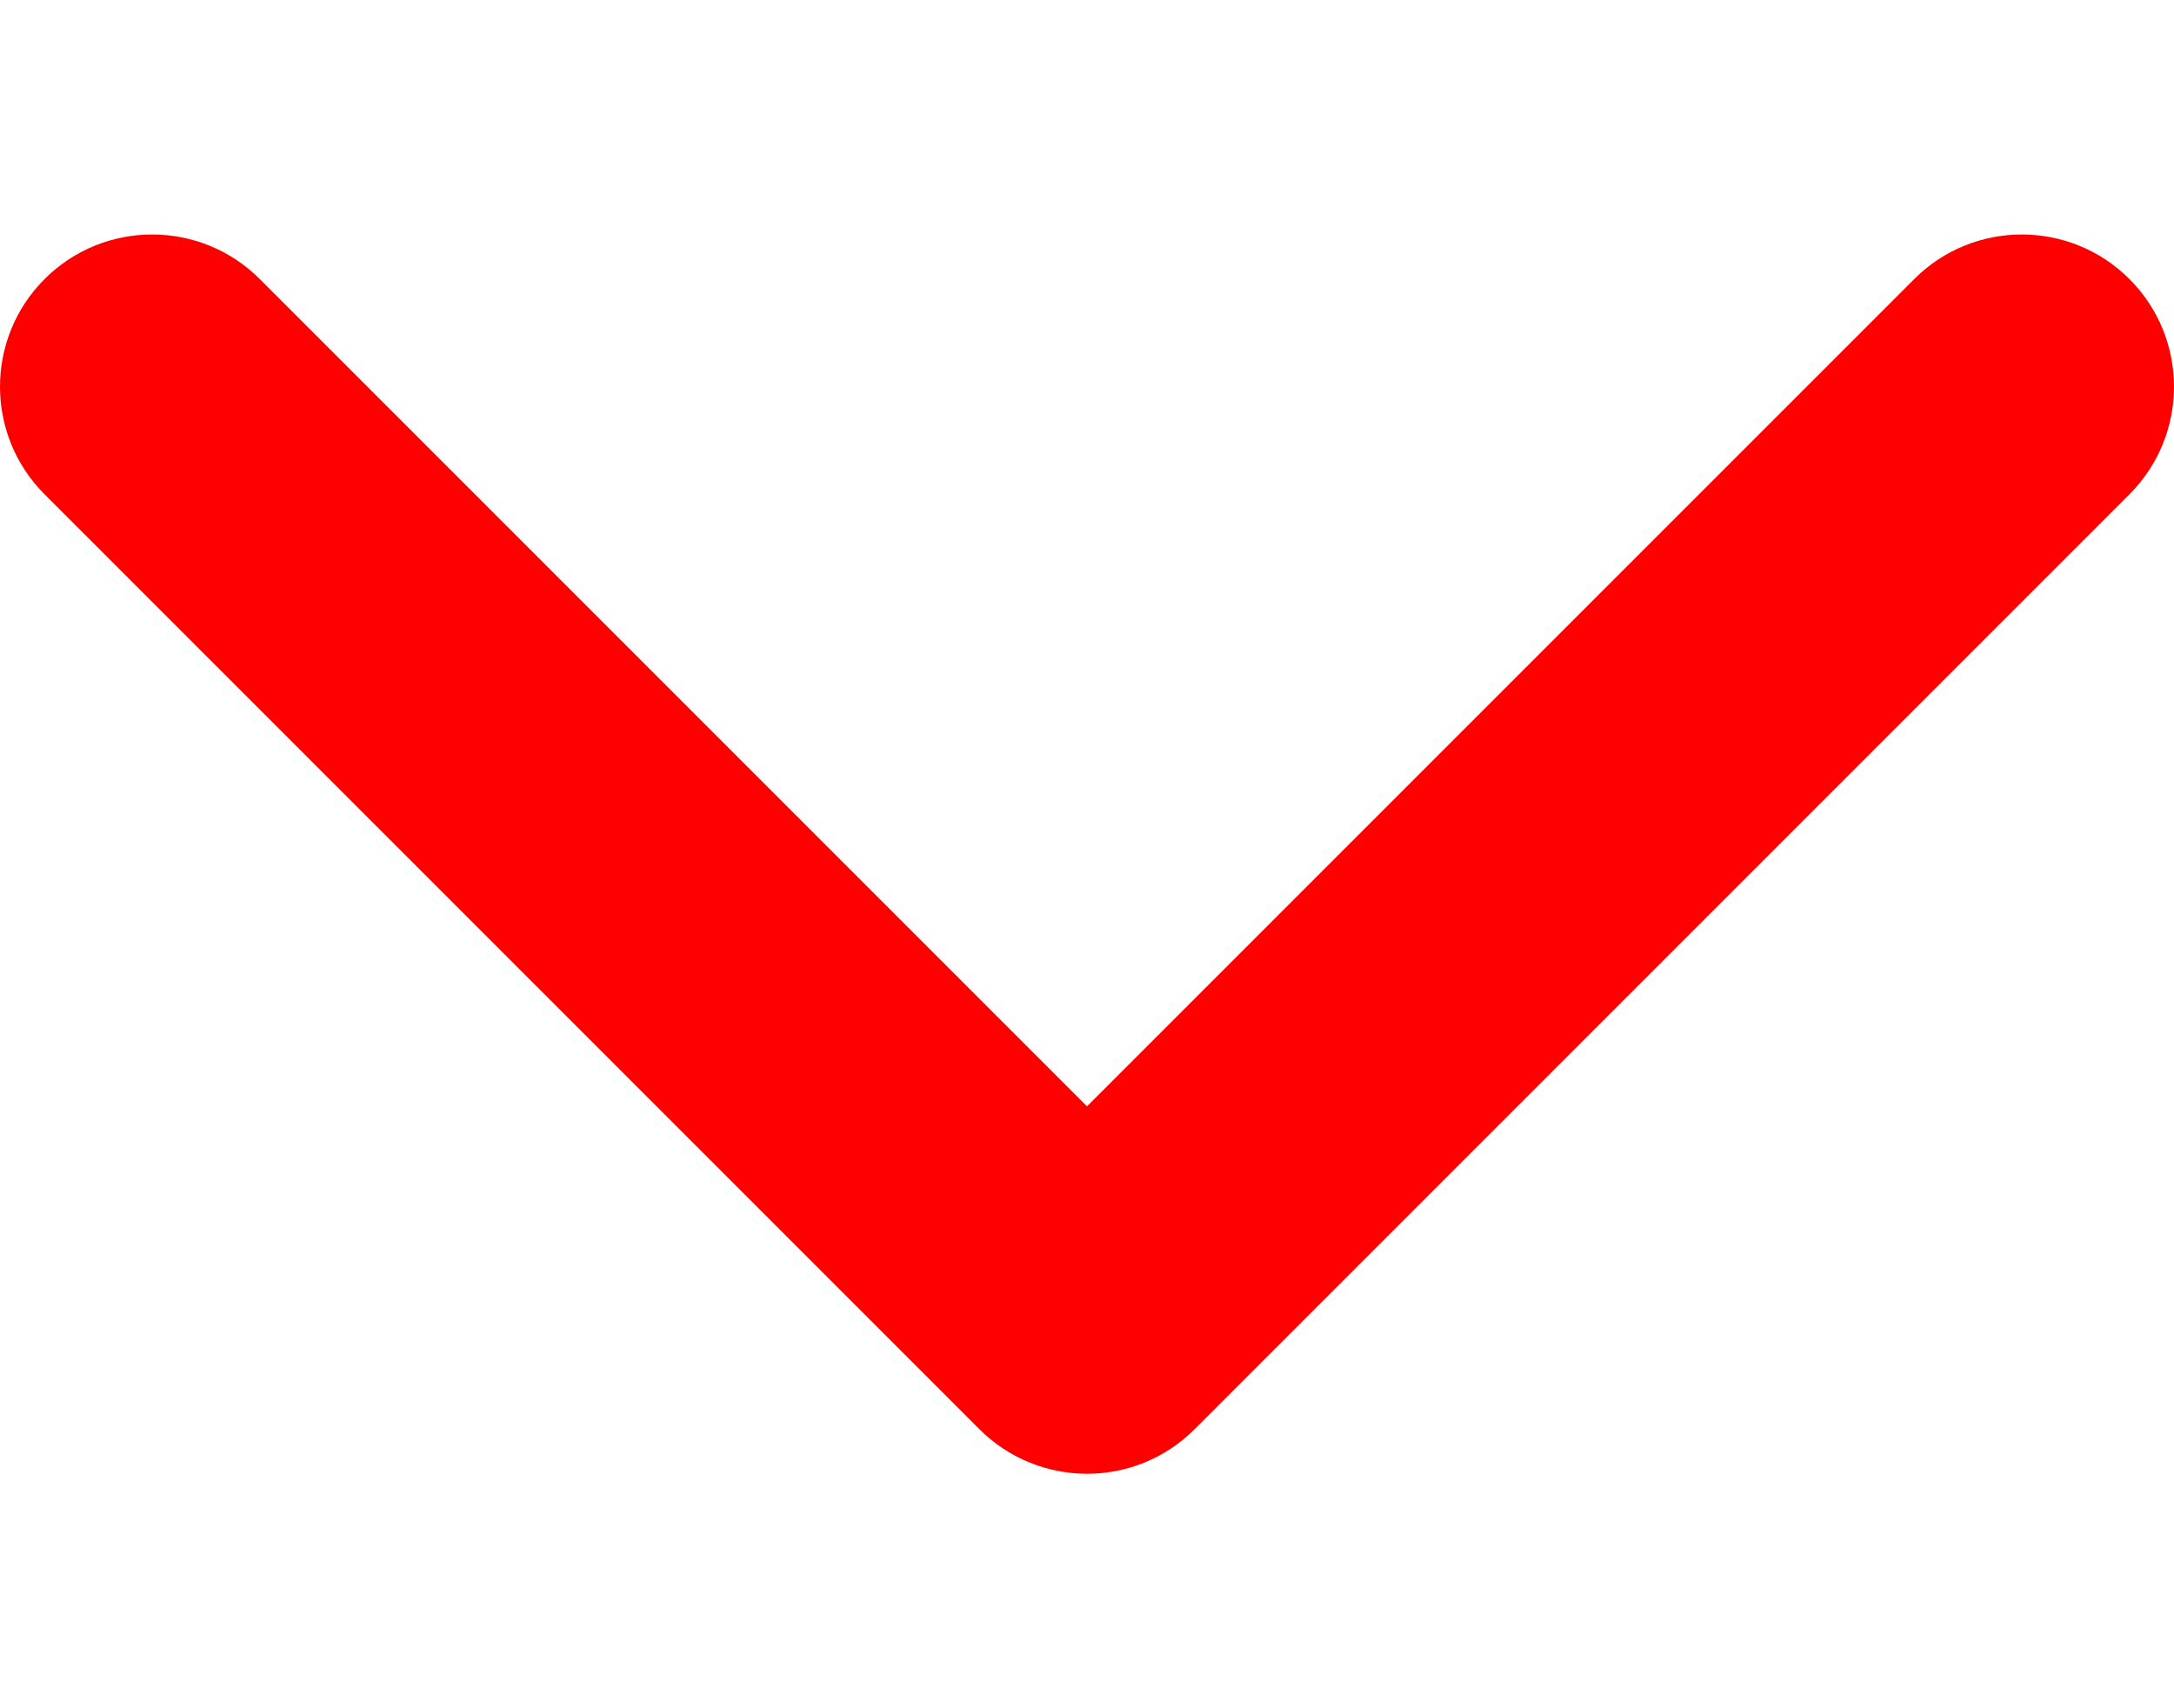 <svg width="14" height="11" viewBox="0 0 6 4" fill="none" xmlns="http://www.w3.org/2000/svg">
<path d="M2.703 3.587L0.123 1.007C-0.041 0.843 -0.041 0.577 0.123 0.413C0.287 0.249 0.553 0.249 0.717 0.413L3 2.696L5.283 0.413C5.447 0.249 5.713 0.249 5.877 0.413C6.041 0.577 6.041 0.843 5.877 1.007L3.297 3.587C3.215 3.669 3.108 3.71 3 3.71C2.893 3.71 2.785 3.669 2.703 3.587Z" fill="red"/>
</svg>
